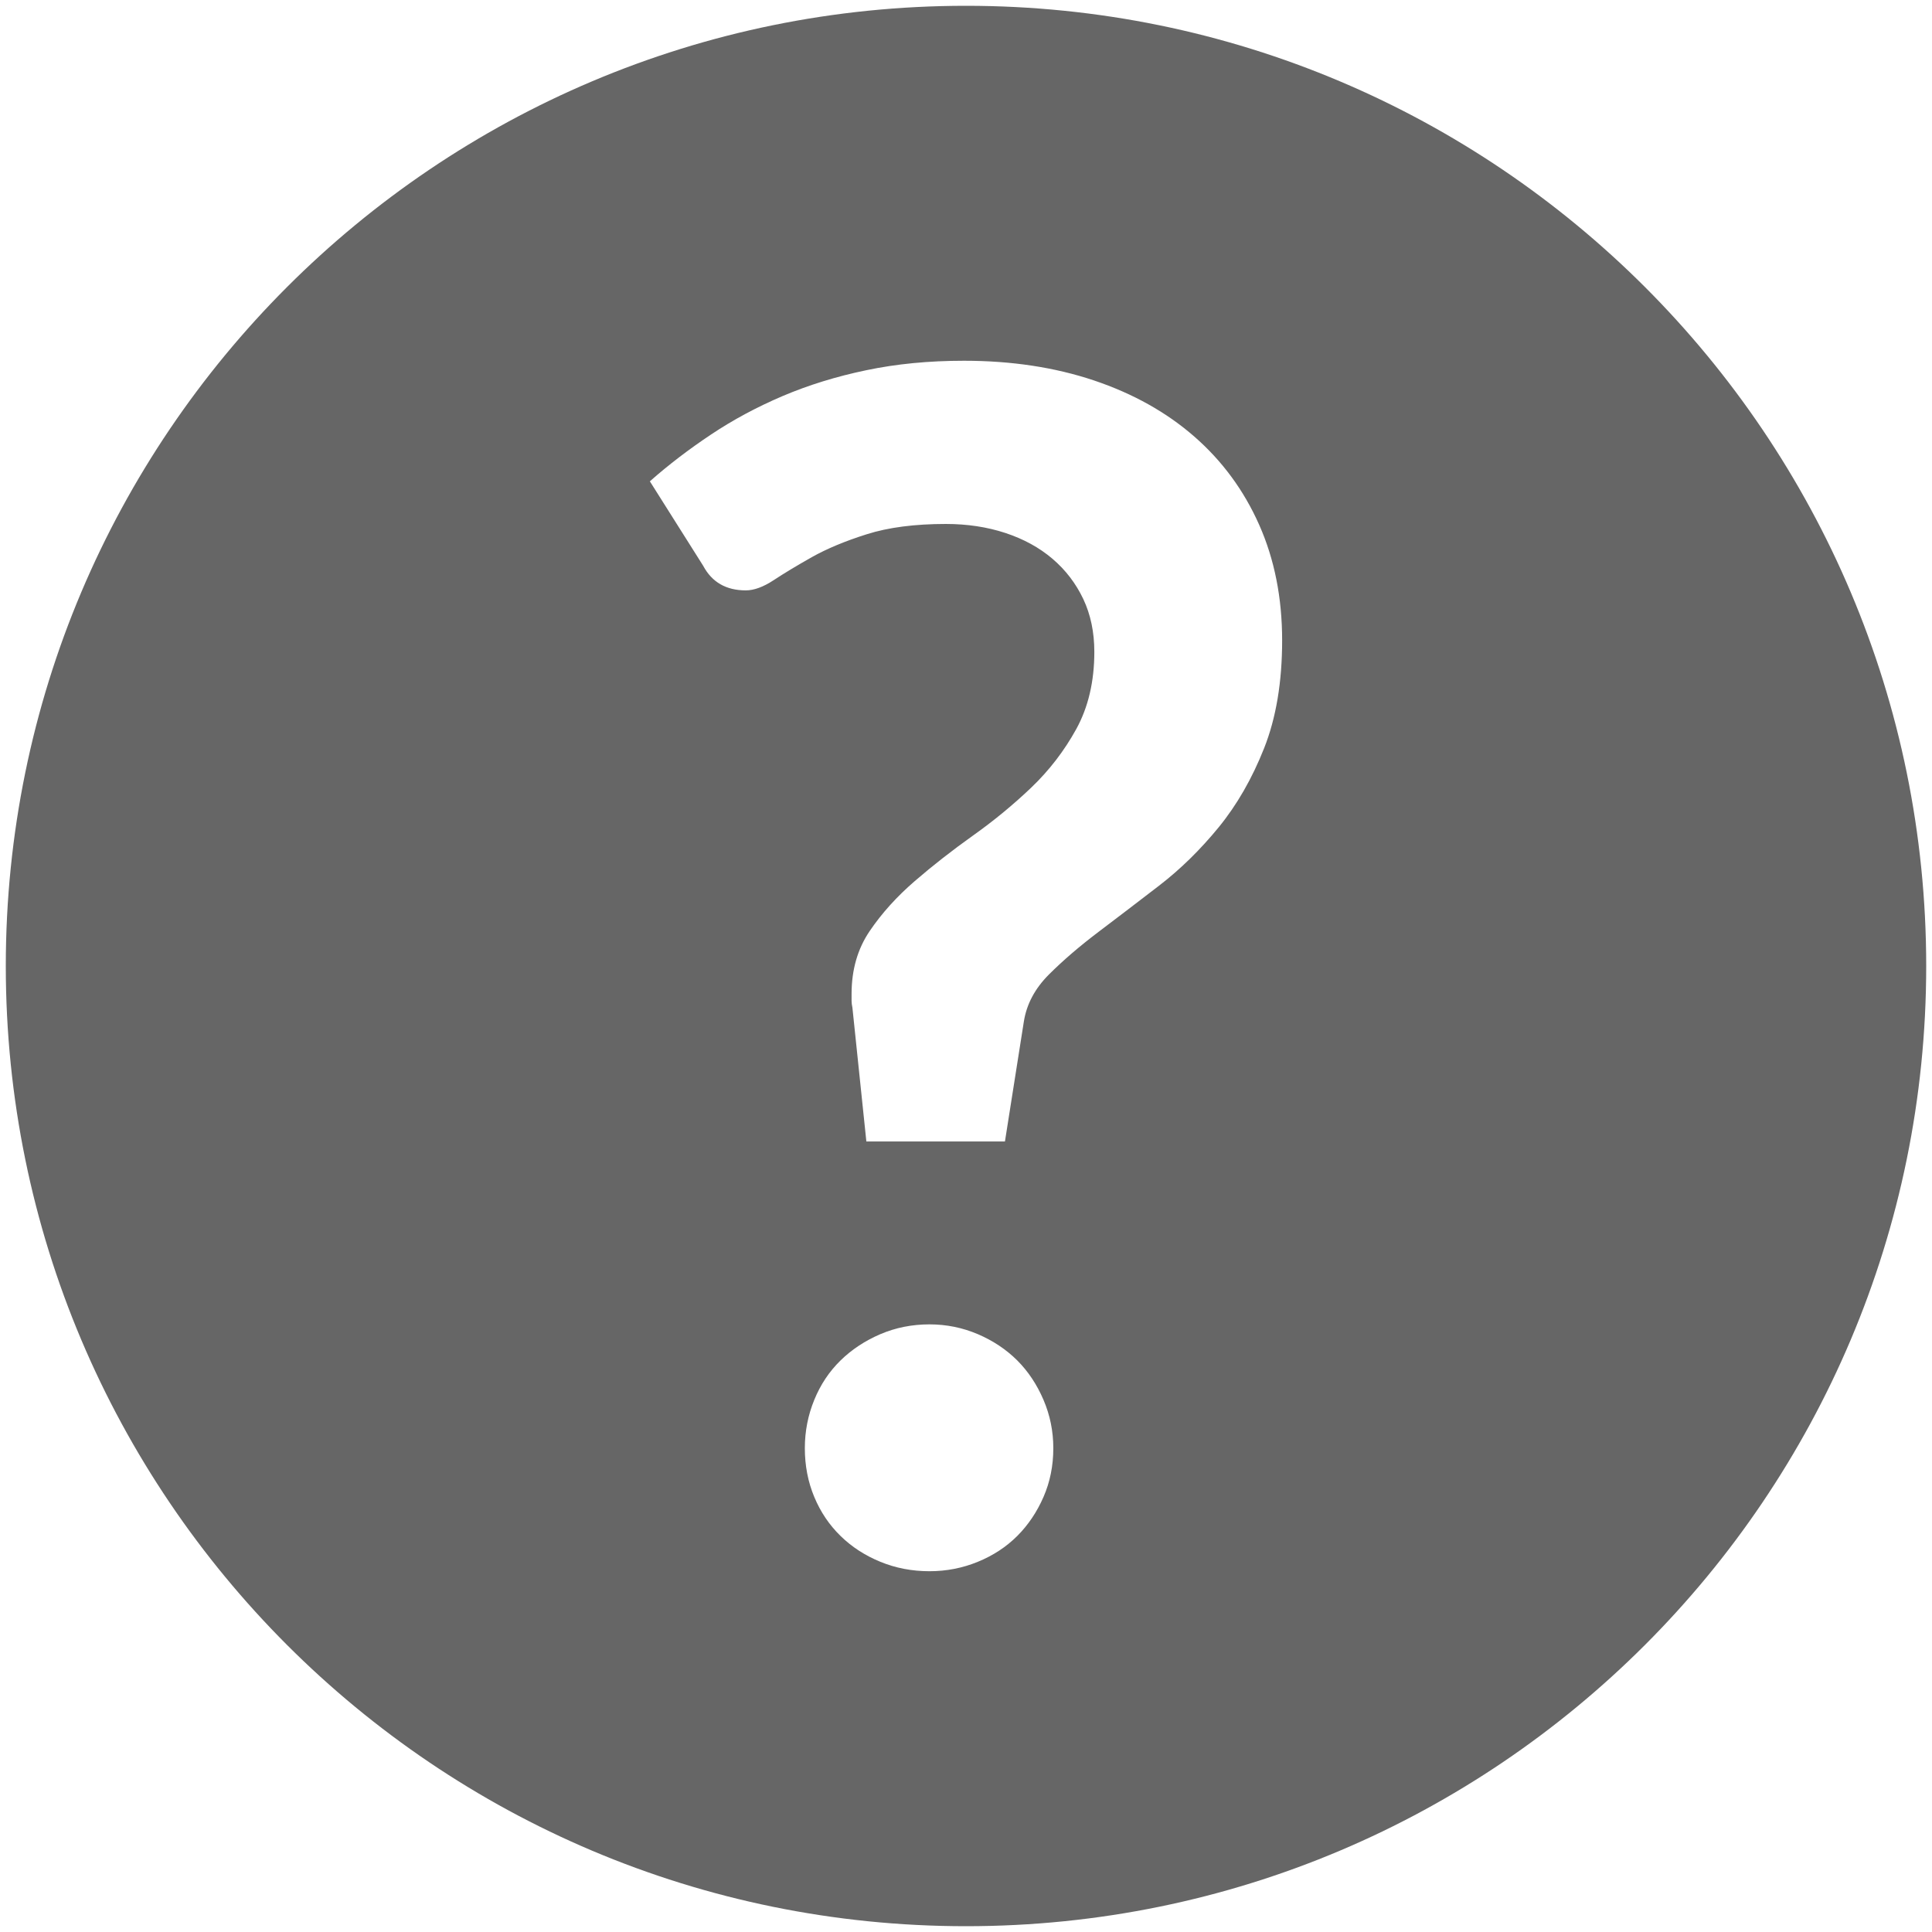 <?xml version="1.0" encoding="utf-8"?>
<!-- Generator: Adobe Illustrator 16.2.1, SVG Export Plug-In . SVG Version: 6.00 Build 0)  -->
<!DOCTYPE svg PUBLIC "-//W3C//DTD SVG 1.1//EN" "http://www.w3.org/Graphics/SVG/1.1/DTD/svg11.dtd">
<svg version="1.1" id="Layer_1" xmlns="http://www.w3.org/2000/svg" xmlns:xlink="http://www.w3.org/1999/xlink" x="0px" y="0px"
	 width="500px" height="500px" viewBox="0 0 500 500" enable-background="new 0 0 500 500" xml:space="preserve">
<path fill="#666666" d="M250,1.5C112.759,1.5,1.5,112.759,1.5,250S112.759,498.5,250,498.5S498.5,387.241,498.5,250
	S387.241,1.5,250,1.5z M270.051,387.424c-1.695,3.889-3.959,7.249-6.782,10.079c-2.837,2.83-6.228,5.062-10.192,6.682
	c-3.965,1.632-8.138,2.445-12.524,2.445c-4.526,0-8.774-0.813-12.733-2.445c-3.958-1.62-7.4-3.852-10.287-6.682
	c-2.906-2.83-5.175-6.19-6.795-10.079c-1.626-3.889-2.446-8.106-2.446-12.632c0-4.381,0.82-8.554,2.446-12.519
	c1.62-3.965,3.889-7.355,6.795-10.192c2.887-2.823,6.329-5.093,10.287-6.795c3.958-1.688,8.207-2.54,12.733-2.54
	c4.387,0,8.56,0.852,12.524,2.54c3.965,1.702,7.355,3.972,10.192,6.795c2.823,2.837,5.087,6.228,6.782,10.192
	c1.702,3.965,2.546,8.138,2.546,12.519C272.597,379.317,271.753,383.535,270.051,387.424z M327.146,193.649
	c-3.113,7.854-7.034,14.68-11.774,20.479c-4.746,5.799-9.871,10.823-15.393,15.071c-5.516,4.242-10.753,8.245-15.708,11.989
	c-4.954,3.75-9.228,7.432-12.833,11.037c-3.605,3.612-5.774,7.678-6.474,12.203l-4.885,30.987h-35.866l-3.605-34.593
	c-0.145-0.705-0.221-1.305-0.221-1.803s0-1.096,0-1.803c0-6.227,1.557-11.642,4.671-16.237c3.114-4.601,7.009-8.919,11.673-12.947
	c4.671-4.034,9.694-7.955,15.071-11.787c5.377-3.813,10.4-7.955,15.071-12.405c4.671-4.463,8.554-9.518,11.674-15.178
	c3.101-5.661,4.664-12.311,4.664-19.956c0-5.087-0.952-9.65-2.861-13.685c-1.917-4.034-4.564-7.495-7.961-10.4
	c-3.398-2.899-7.464-5.125-12.197-6.688c-4.746-1.557-9.871-2.332-15.393-2.332c-8.068,0-14.895,0.889-20.479,2.66
	c-5.591,1.759-10.331,3.744-14.227,5.932c-3.889,2.2-7.179,4.179-9.864,5.95c-2.691,1.771-5.093,2.647-7.217,2.647
	c-5.093,0-8.774-2.124-11.031-6.366l-13.798-21.86c4.81-4.249,10.079-8.276,15.809-12.096c5.729-3.826,11.919-7.142,18.569-9.978
	c6.65-2.824,13.867-5.062,21.652-6.682c7.778-1.633,16.2-2.446,25.25-2.446c12.311,0,23.524,1.702,33.647,5.093
	c10.11,3.397,18.783,8.245,25.994,14.542s12.809,13.905,16.767,22.818c3.959,8.913,5.944,18.891,5.944,29.928
	C331.816,176.491,330.26,185.801,327.146,193.649z"/>
</svg>
